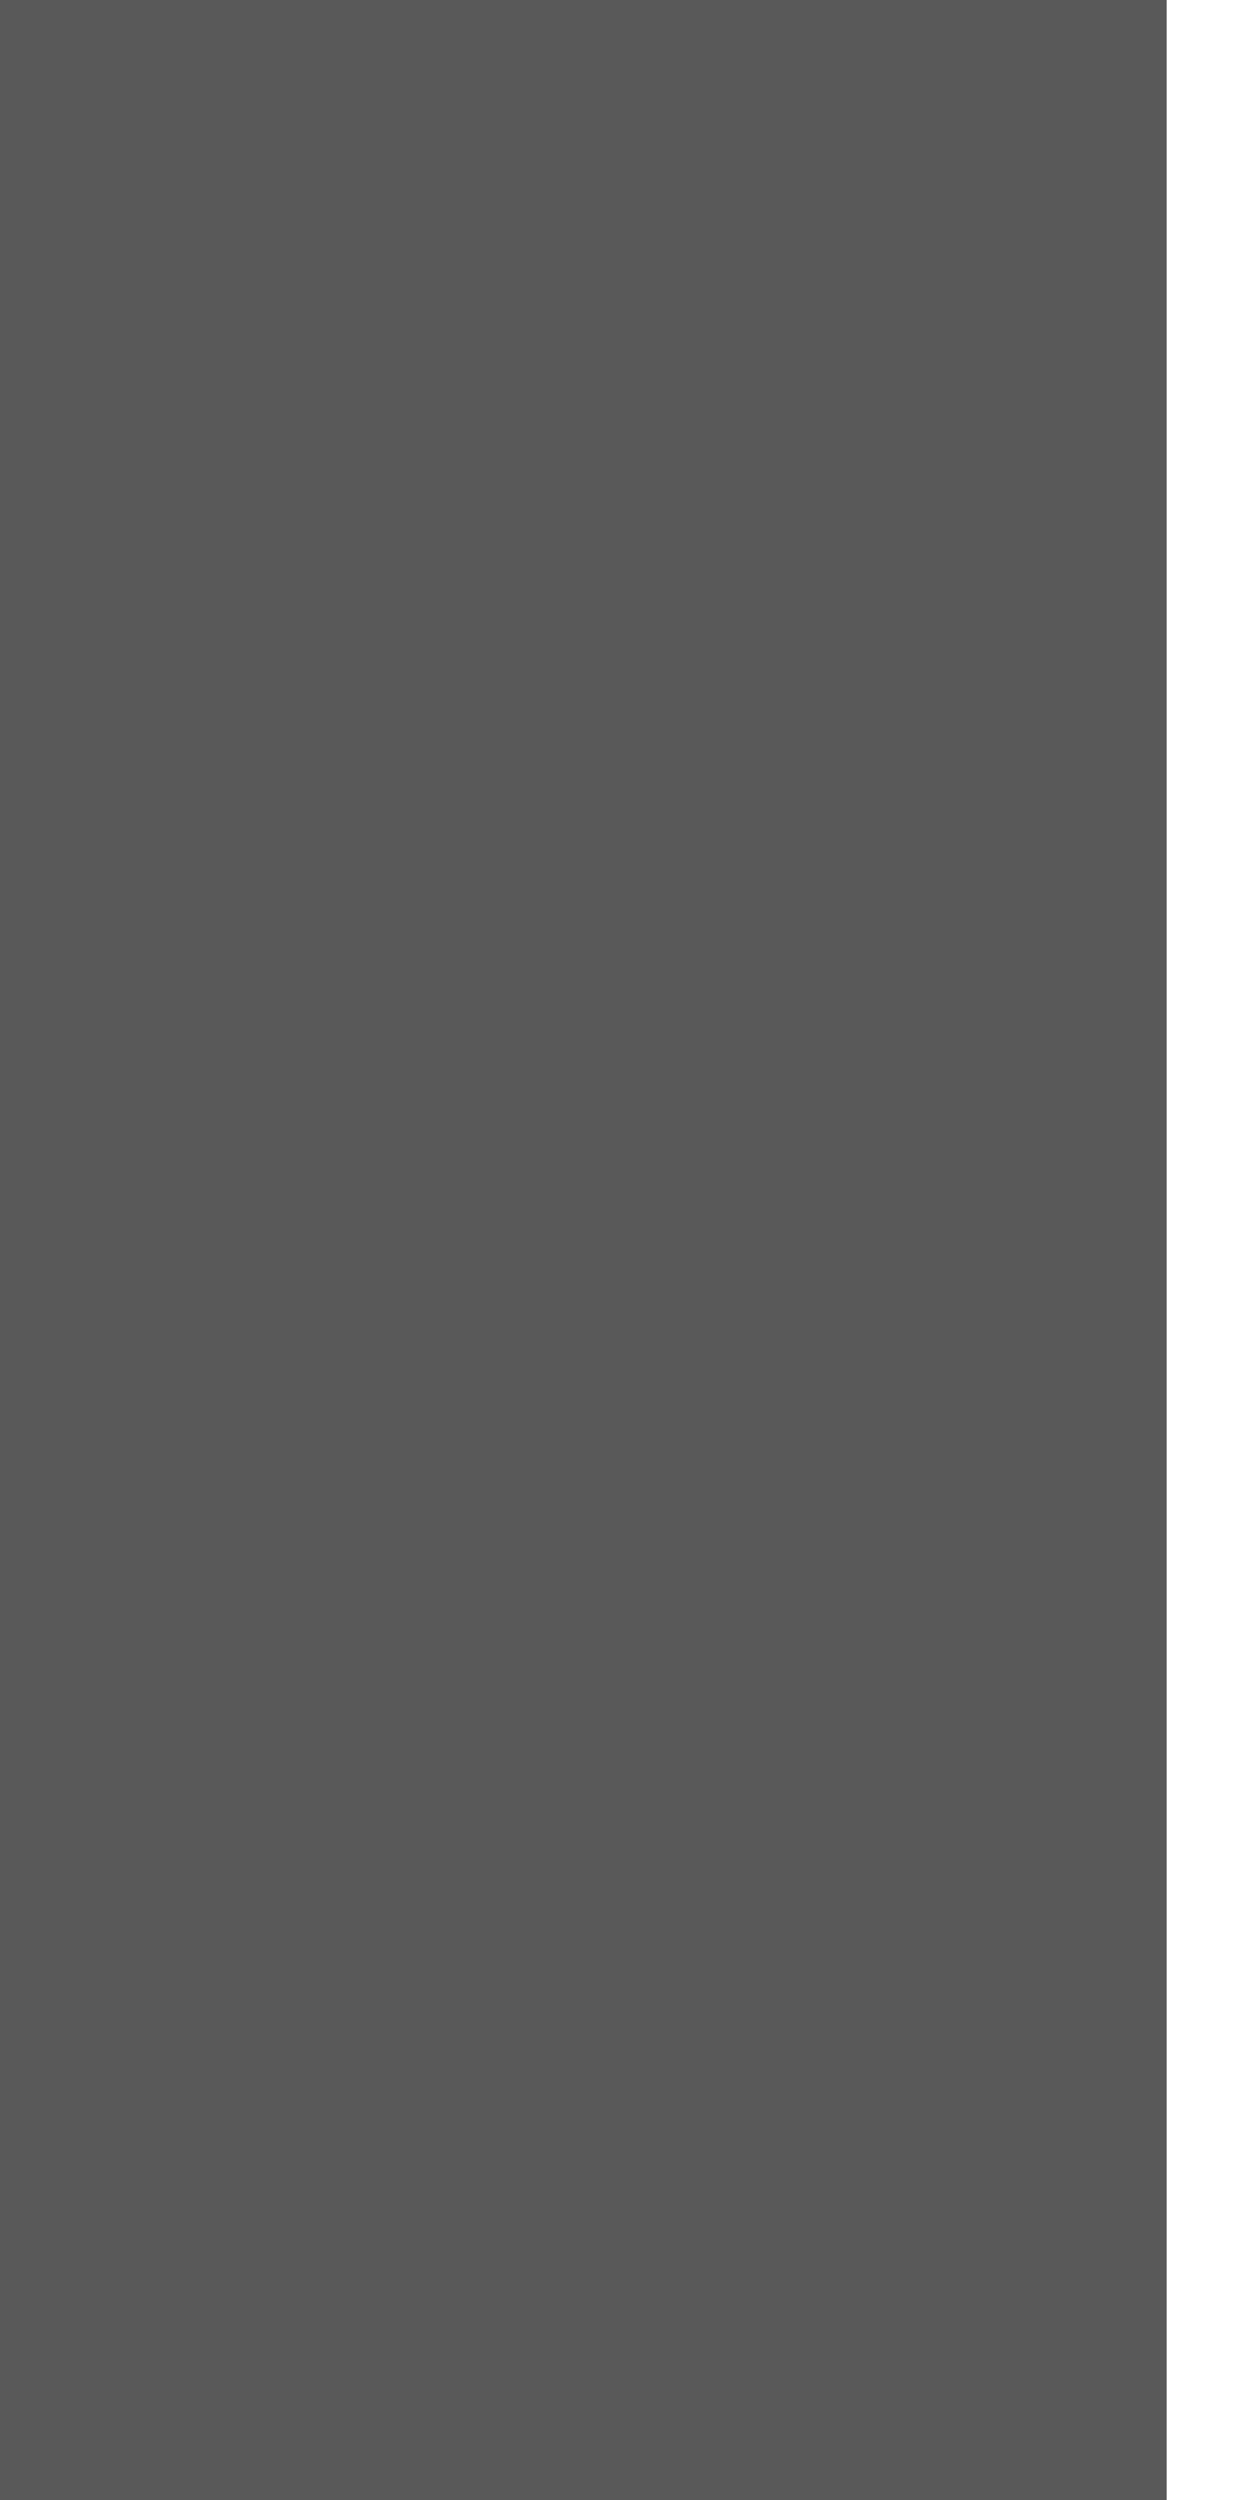 <?xml version="1.0" encoding="utf-8"?>
<!-- Generator: Adobe Illustrator 13.0.1, SVG Export Plug-In  -->
<!DOCTYPE svg PUBLIC "-//W3C//DTD SVG 1.1//EN" "http://www.w3.org/Graphics/SVG/1.1/DTD/svg11.dtd">
<svg version="1.1"
	 xmlns="http://www.w3.org/2000/svg" xmlns:xlink="http://www.w3.org/1999/xlink" xmlns:a="http://ns.adobe.com/AdobeSVGViewerExtensions/3.0/"
	 x="0px" y="0px" width="15px" height="30px" viewBox="0 0 15 30" enable-background="new 0 0 15 30" xml:space="preserve">
<rect x="0" y="0" width="15" height="30" fill="#333333" stroke="none"/>
<defs>
</defs>
<rect fill="#595959" width="14" height="30"/>
<rect x="14" fill="#FFFFFF" width="1" height="30"/>
<rect fill="none" width="15" height="30"/>
</svg>
